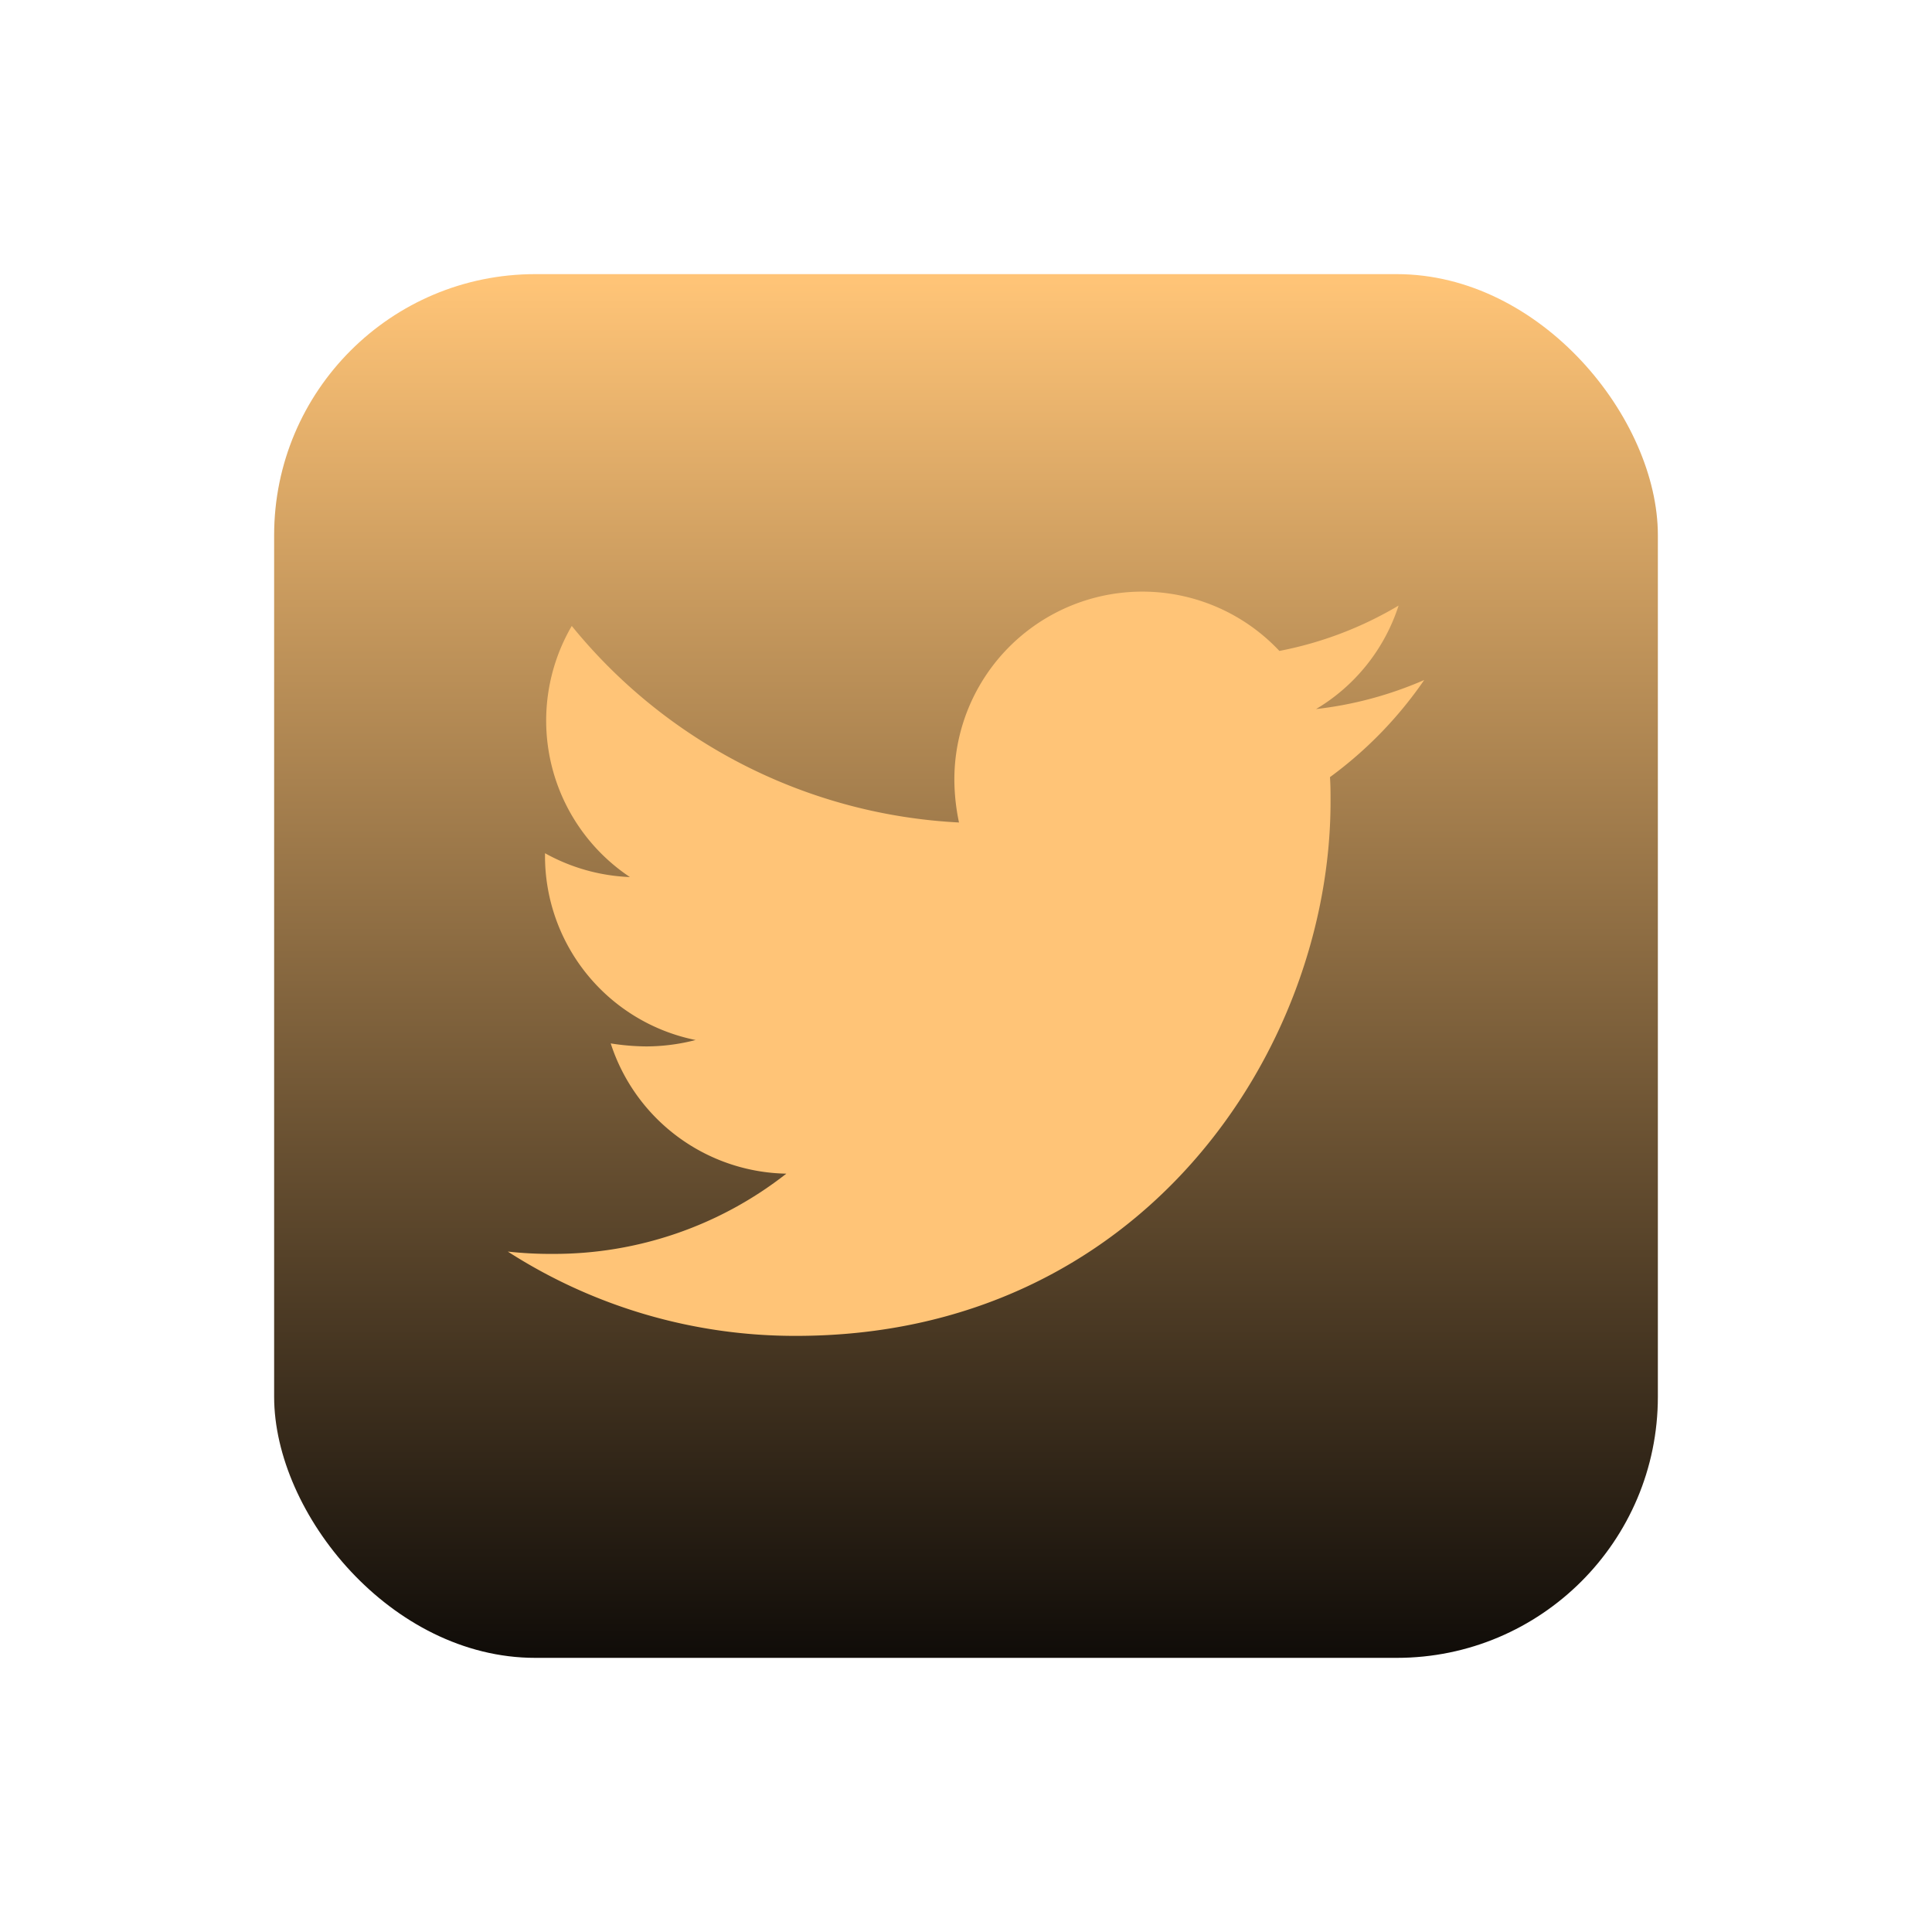 <svg xmlns="http://www.w3.org/2000/svg" xmlns:xlink="http://www.w3.org/1999/xlink" width="74" height="74" viewBox="0 0 74 74">
  <defs>
    <linearGradient id="linear-gradient" x1="0.5" x2="0.5" y2="1" gradientUnits="objectBoundingBox">
      <stop offset="0" stop-color="#ffc477"/>
      <stop offset="1" stop-color="#110d09"/>
    </linearGradient>
    <filter id="Rectangle_24" x="0" y="0" width="74" height="74" filterUnits="userSpaceOnUse">
      <feOffset dy="6" input="SourceAlpha"/>
      <feGaussianBlur stdDeviation="3.5" result="blur"/>
      <feFlood flood-opacity="0.502"/>
      <feComposite operator="in" in2="blur"/>
      <feComposite in="SourceGraphic"/>
    </filter>
    <linearGradient id="linear-gradient-2" x1="0.5" x2="0.5" y2="1" gradientUnits="objectBoundingBox">
      <stop offset="0" stop-color="#ffc477"/>
      <stop offset="1" stop-color="#ffc477"/>
    </linearGradient>
    <filter id="Icon_awesome-twitter" x="8.951" y="12.158" width="56.099" height="49.507" filterUnits="userSpaceOnUse">
      <feOffset dy="6" input="SourceAlpha"/>
      <feGaussianBlur stdDeviation="3.5" result="blur-2"/>
      <feFlood flood-opacity="0.502"/>
      <feComposite operator="in" in2="blur-2"/>
      <feComposite in="SourceGraphic"/>
    </filter>
  </defs>
  <g id="Group_98" data-name="Group 98" transform="translate(-125.5 -974.5)">
    <g transform="matrix(1, 0, 0, 1, 125.5, 974.5)" filter="url(#Rectangle_24)">
      <rect id="Rectangle_24-2" data-name="Rectangle 24" width="53" height="53" rx="10" transform="translate(10.5 4.5)" fill="url(#linear-gradient)"/>
    </g>
    <g transform="matrix(1, 0, 0, 1, 125.5, 974.5)" filter="url(#Icon_awesome-twitter)">
      <path id="Icon_awesome-twitter-2" data-name="Icon awesome-twitter" d="M31.491,10.485c.022.312.022.624.022.935,0,9.51-7.238,20.467-20.467,20.467A20.328,20.328,0,0,1,0,28.658a14.881,14.881,0,0,0,1.737.089,14.406,14.406,0,0,0,8.931-3.073,7.206,7.206,0,0,1-6.726-4.989A9.072,9.072,0,0,0,5.3,20.8a7.608,7.608,0,0,0,1.893-.245,7.194,7.194,0,0,1-5.768-7.06V13.4a7.245,7.245,0,0,0,3.252.913A7.2,7.2,0,0,1,2.45,4.695a20.447,20.447,0,0,0,14.832,7.528,8.121,8.121,0,0,1-.178-1.648A7.2,7.2,0,0,1,29.553,5.652a14.163,14.163,0,0,0,4.566-1.737,7.174,7.174,0,0,1-3.162,3.964A14.421,14.421,0,0,0,35.1,6.766a15.463,15.463,0,0,1-3.608,3.719Z" transform="translate(19.45 13.28)" fill="url(#linear-gradient-2)"/>
    </g>
  </g>
</svg>
